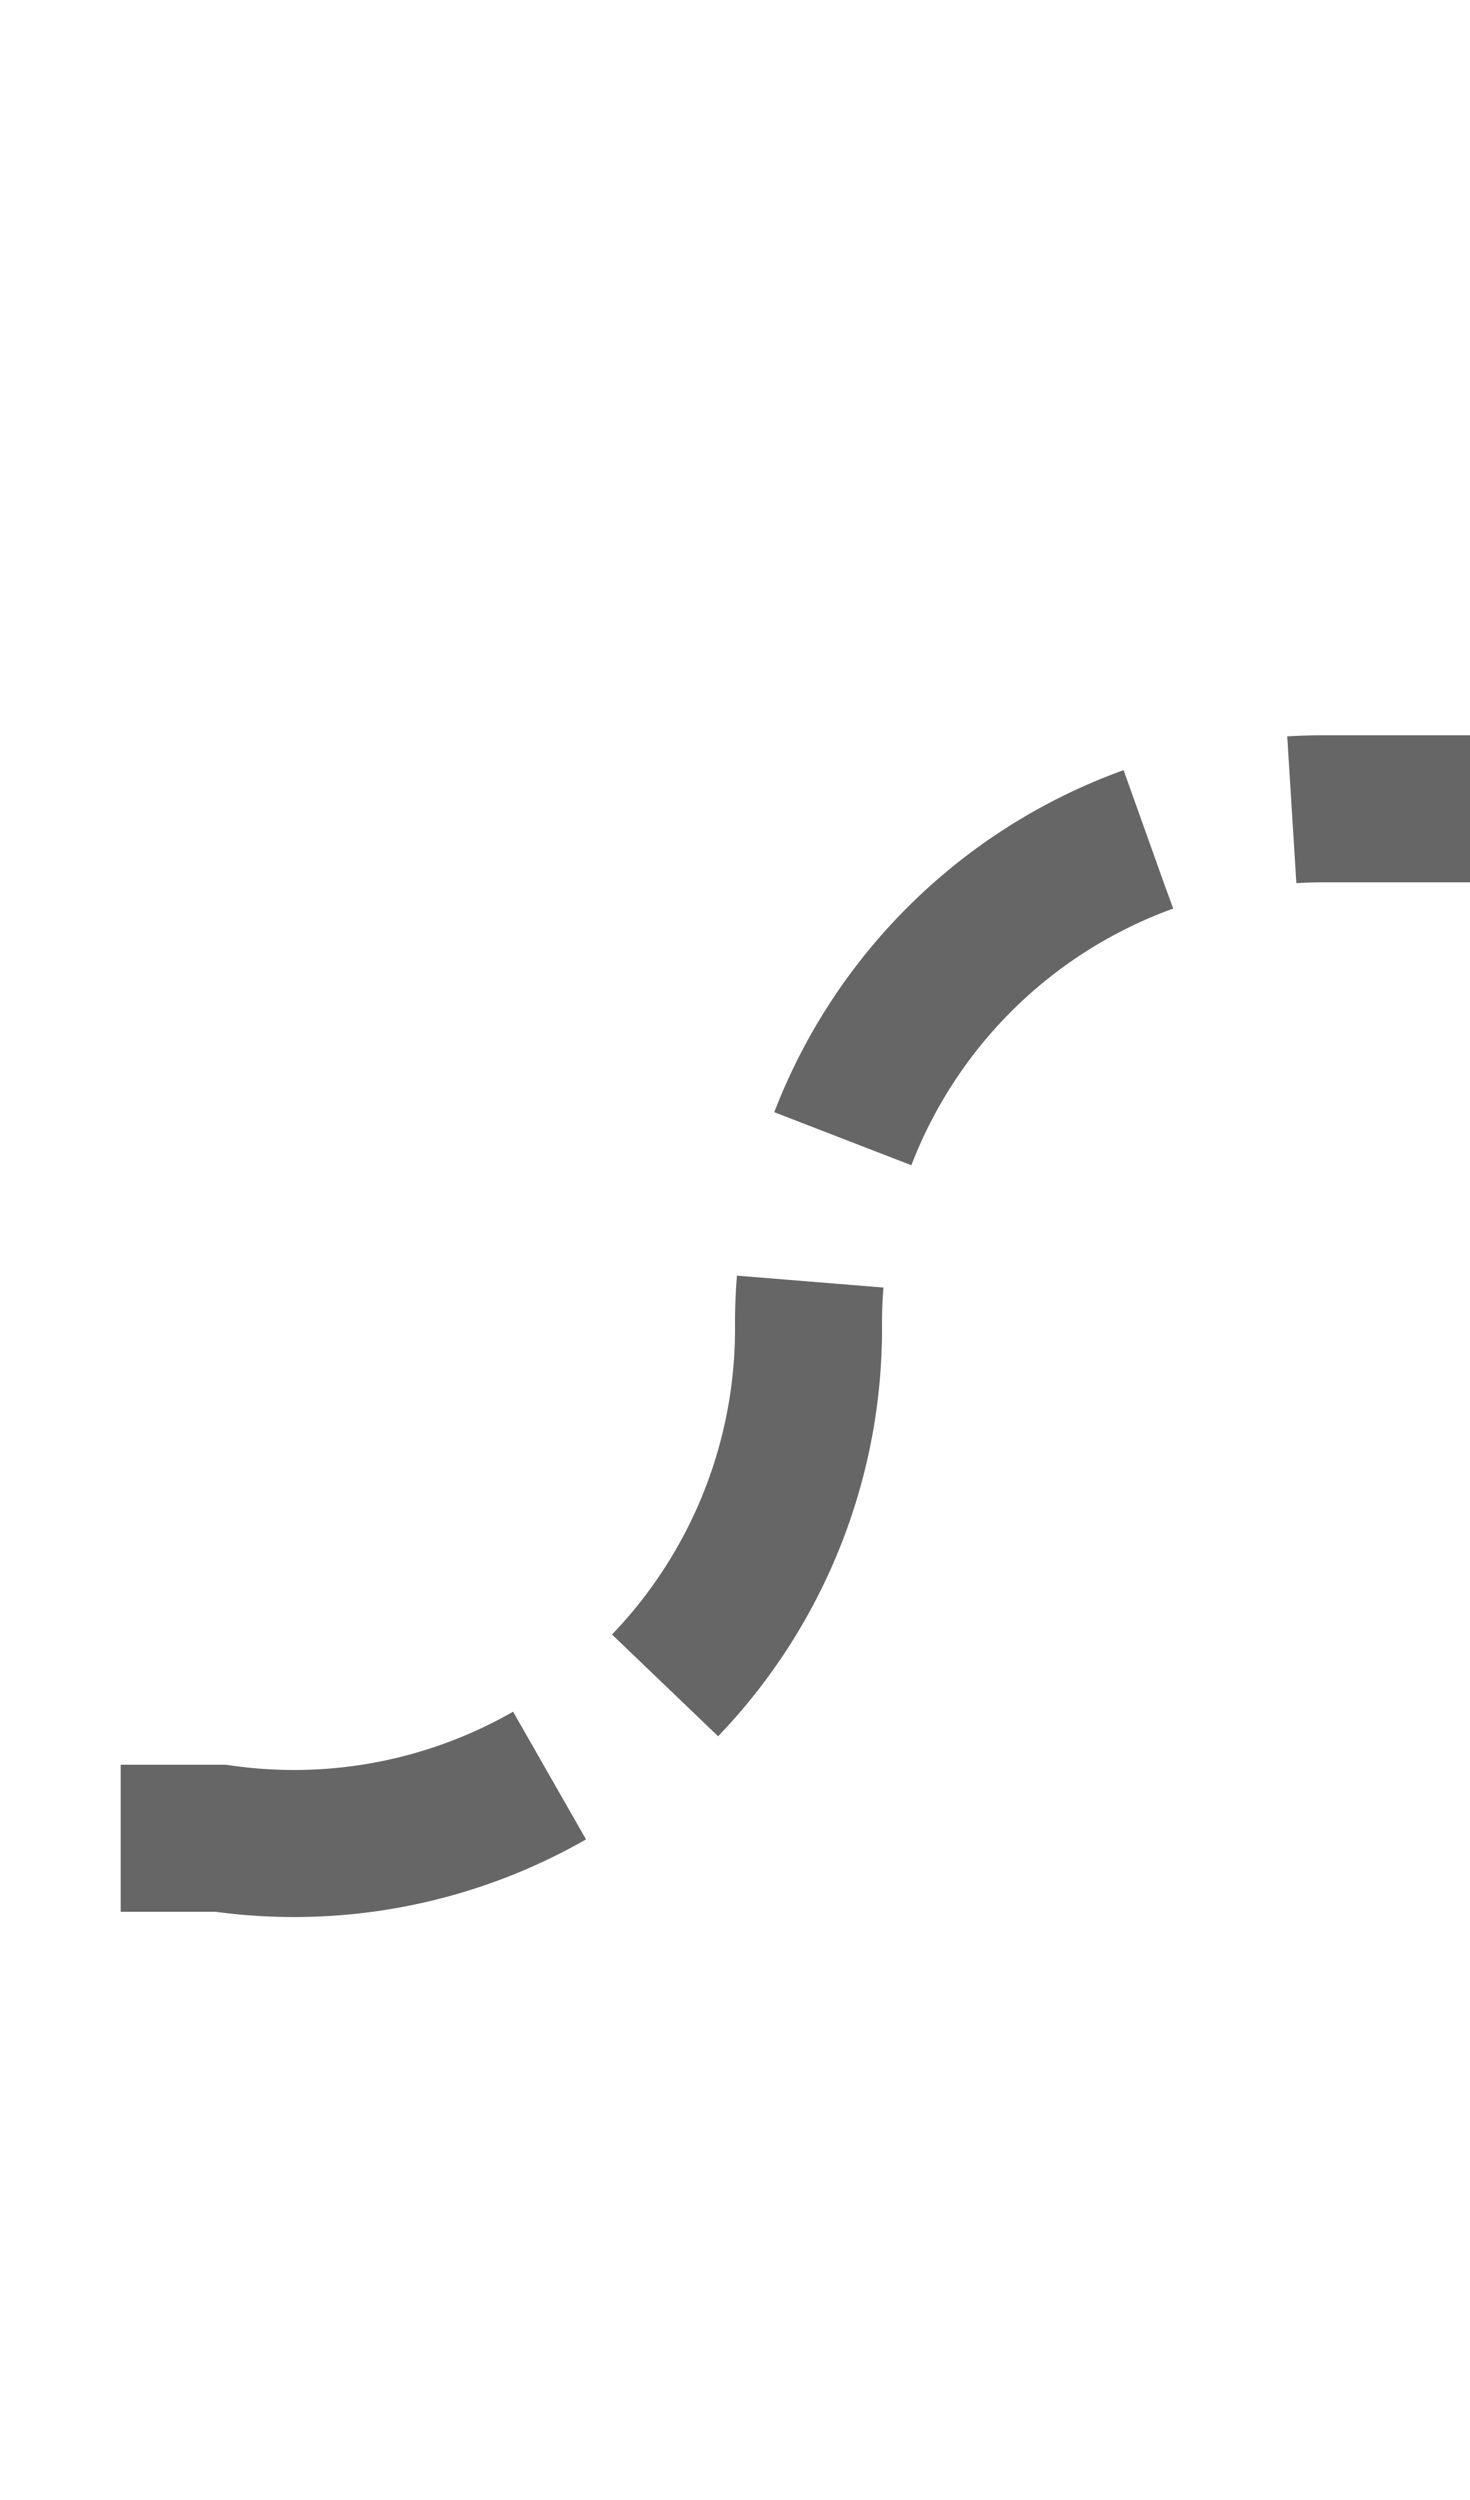 ﻿<?xml version="1.0" encoding="utf-8"?>
<svg version="1.1" xmlns:xlink="http://www.w3.org/1999/xlink" width="10px" height="17px" preserveAspectRatio="xMidYMin meet" viewBox="816.179 352  8 17" xmlns="http://www.w3.org/2000/svg">
  <path d="M 624 364.5  L 816.679 364.5  A 3.5 3.5 0 0 0 820.679 361 A 3.5 3.5 0 0 1 824.179 357.5 L 923 357.5  " stroke-width="1" stroke-dasharray="3,1" stroke="#666666" fill="none" />
</svg>